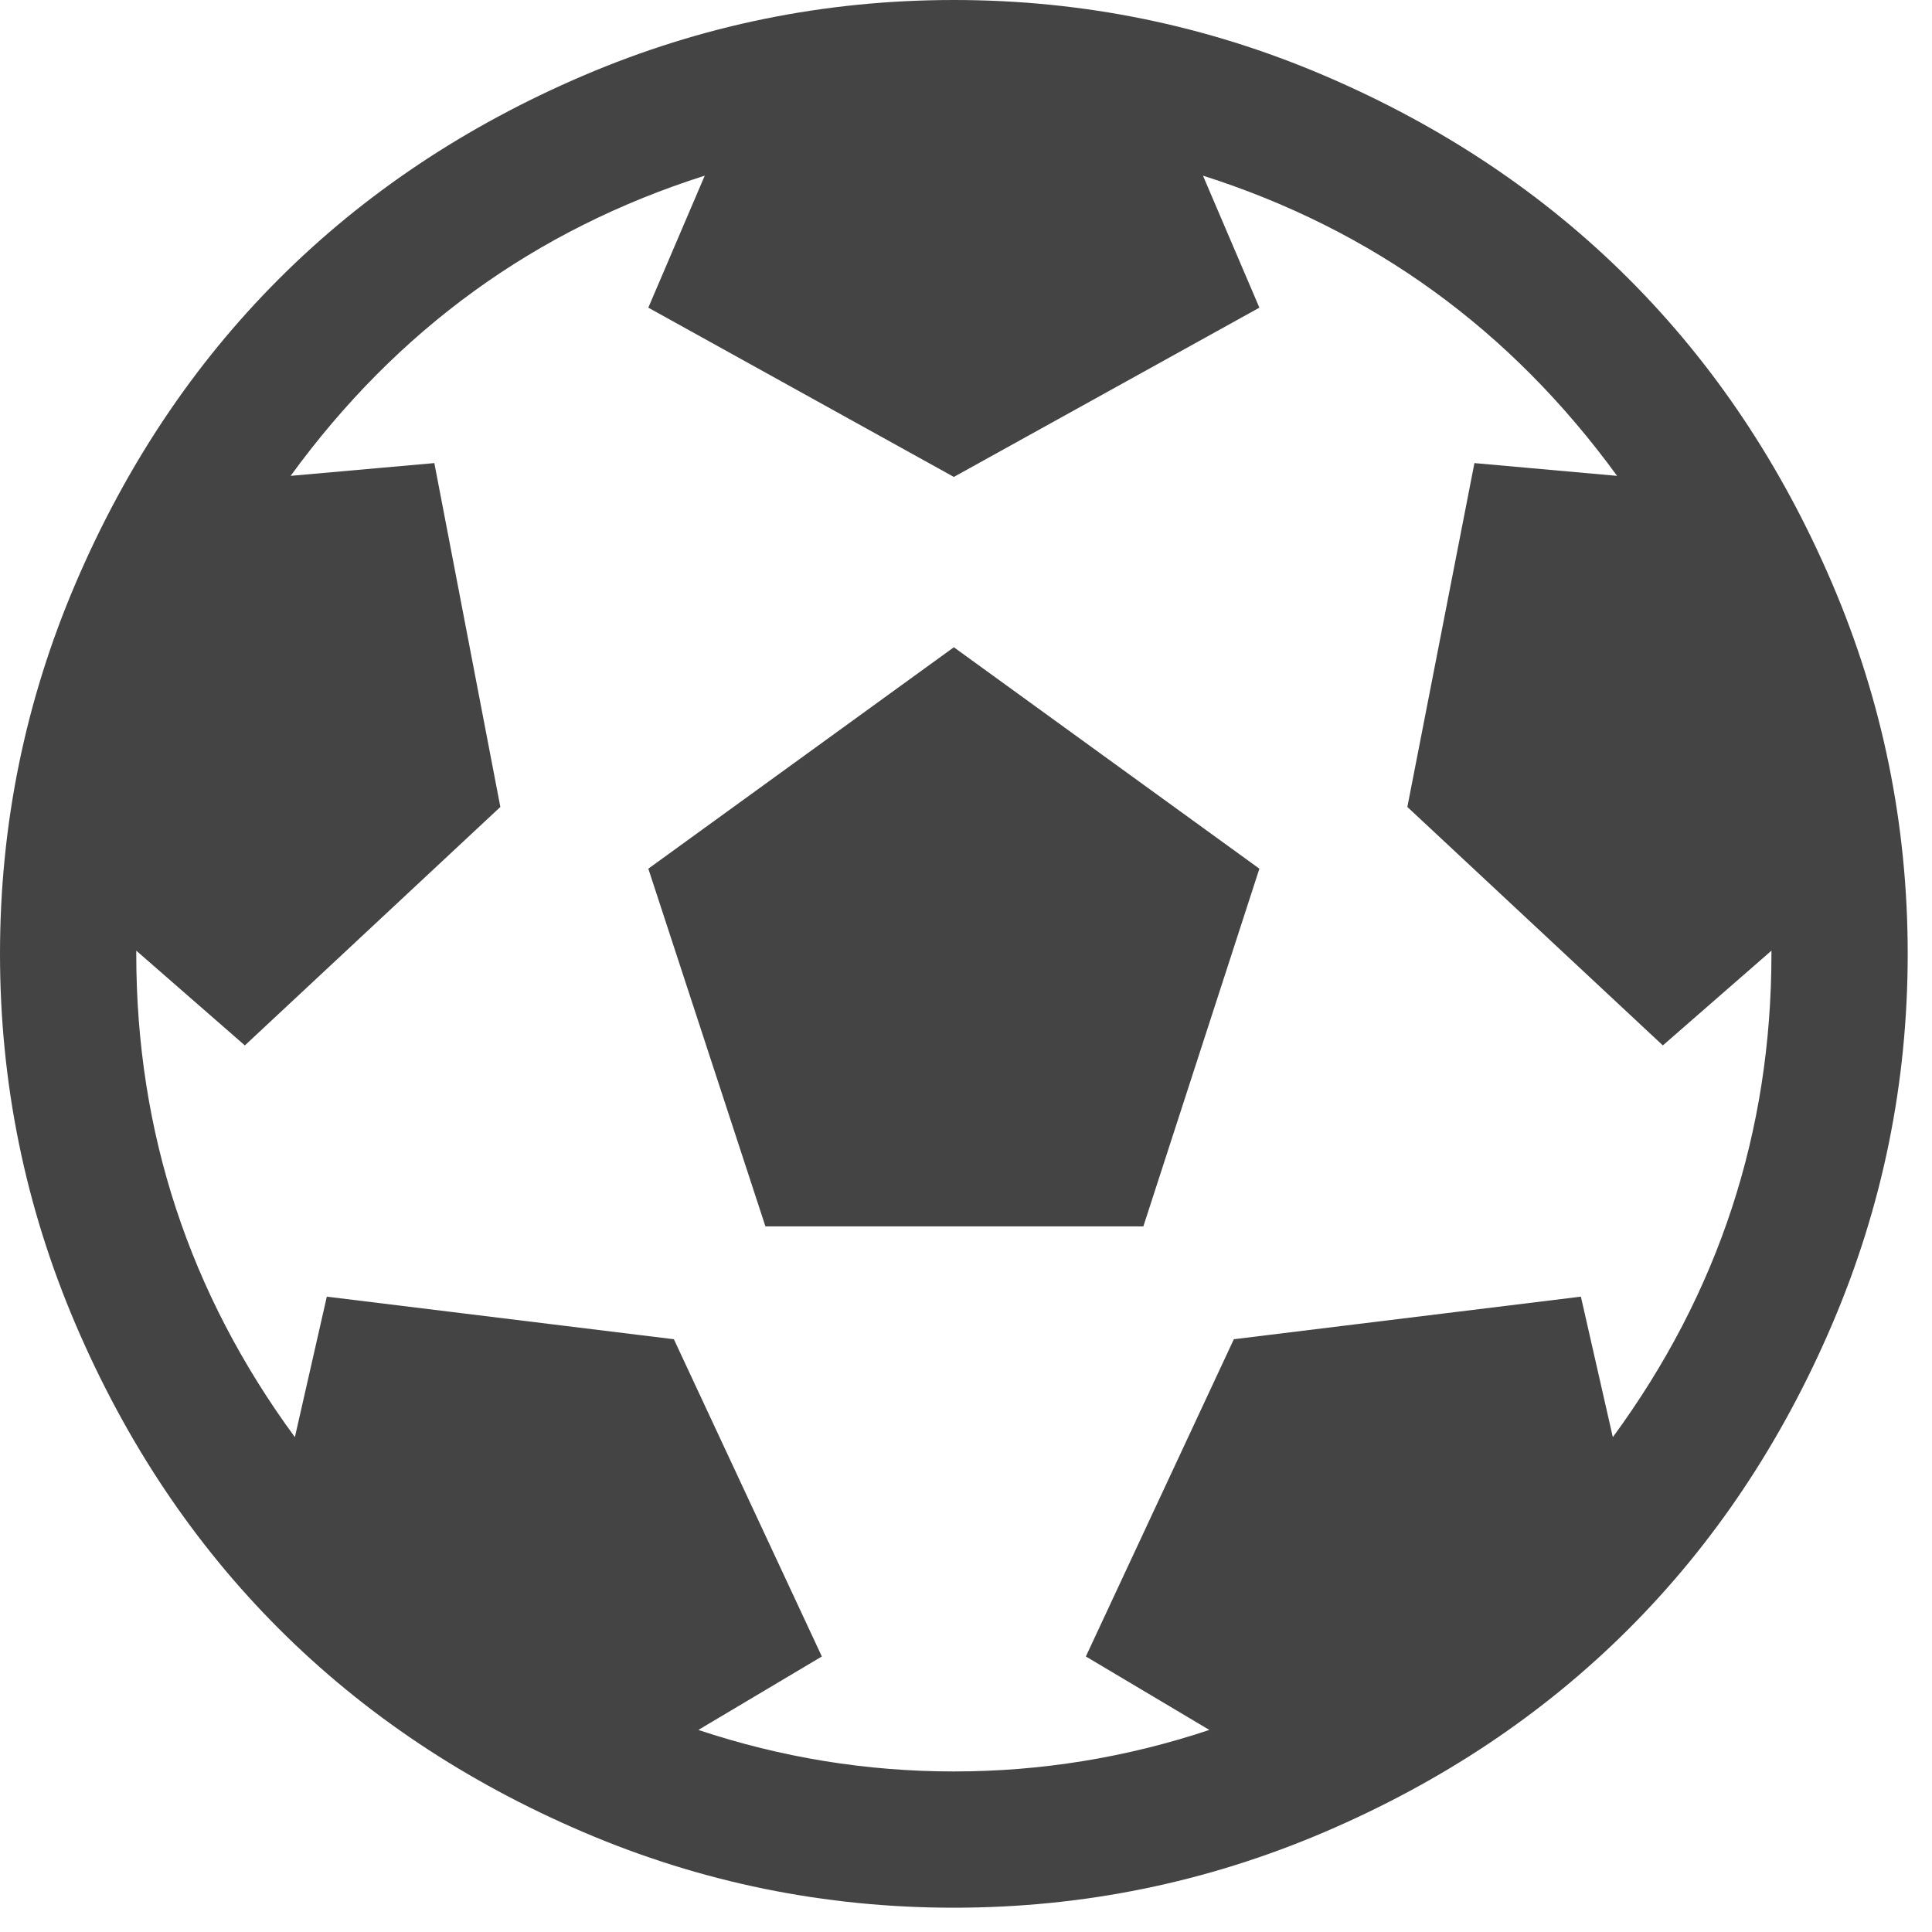 <?xml version="1.0" encoding="utf-8"?><!DOCTYPE svg PUBLIC "-//W3C//DTD SVG 1.1//EN" "http://www.w3.org/Graphics/SVG/1.1/DTD/svg11.dtd"><svg version="1.1" xmlns="http://www.w3.org/2000/svg" xmlns:xlink="http://www.w3.org/1999/xlink" width="28" height="28" viewBox="0 0 28 28" data-code="61923" data-tags="futbol-o,soccer-ball-o"><g fill="#444" transform="scale(0.027 0.027)"><path d="M348 466.286l164-118.857 164 118.857-62.286 192h-202.857zM512 0q104 0 198.857 40.571t163.429 109.143 109.143 163.429 40.571 198.857-40.571 198.857-109.143 163.429-163.429 109.143-198.857 40.571-198.857-40.571-163.429-109.143-109.143-163.429-40.571-198.857 40.571-198.857 109.143-163.429 163.429-109.143 198.857-40.571zM865.714 771.429q85.143-116 85.143-259.429v-1.714l-58.286 50.857-137.143-128 36-184.571 76.571 6.857q-85.714-117.714-222.286-161.143l30.286 70.857-164 90.857-164-90.857 30.286-70.857q-136.571 43.429-222.286 161.143l77.143-6.857 35.429 184.571-137.143 128-58.286-50.857v1.714q0 143.429 85.143 259.429l17.143-75.429 186.286 22.857 79.429 170.286-66.286 39.429q66.857 22.286 137.143 22.286t137.143-22.286l-66.286-39.429 79.429-170.286 186.286-22.857z" /></g></svg>
